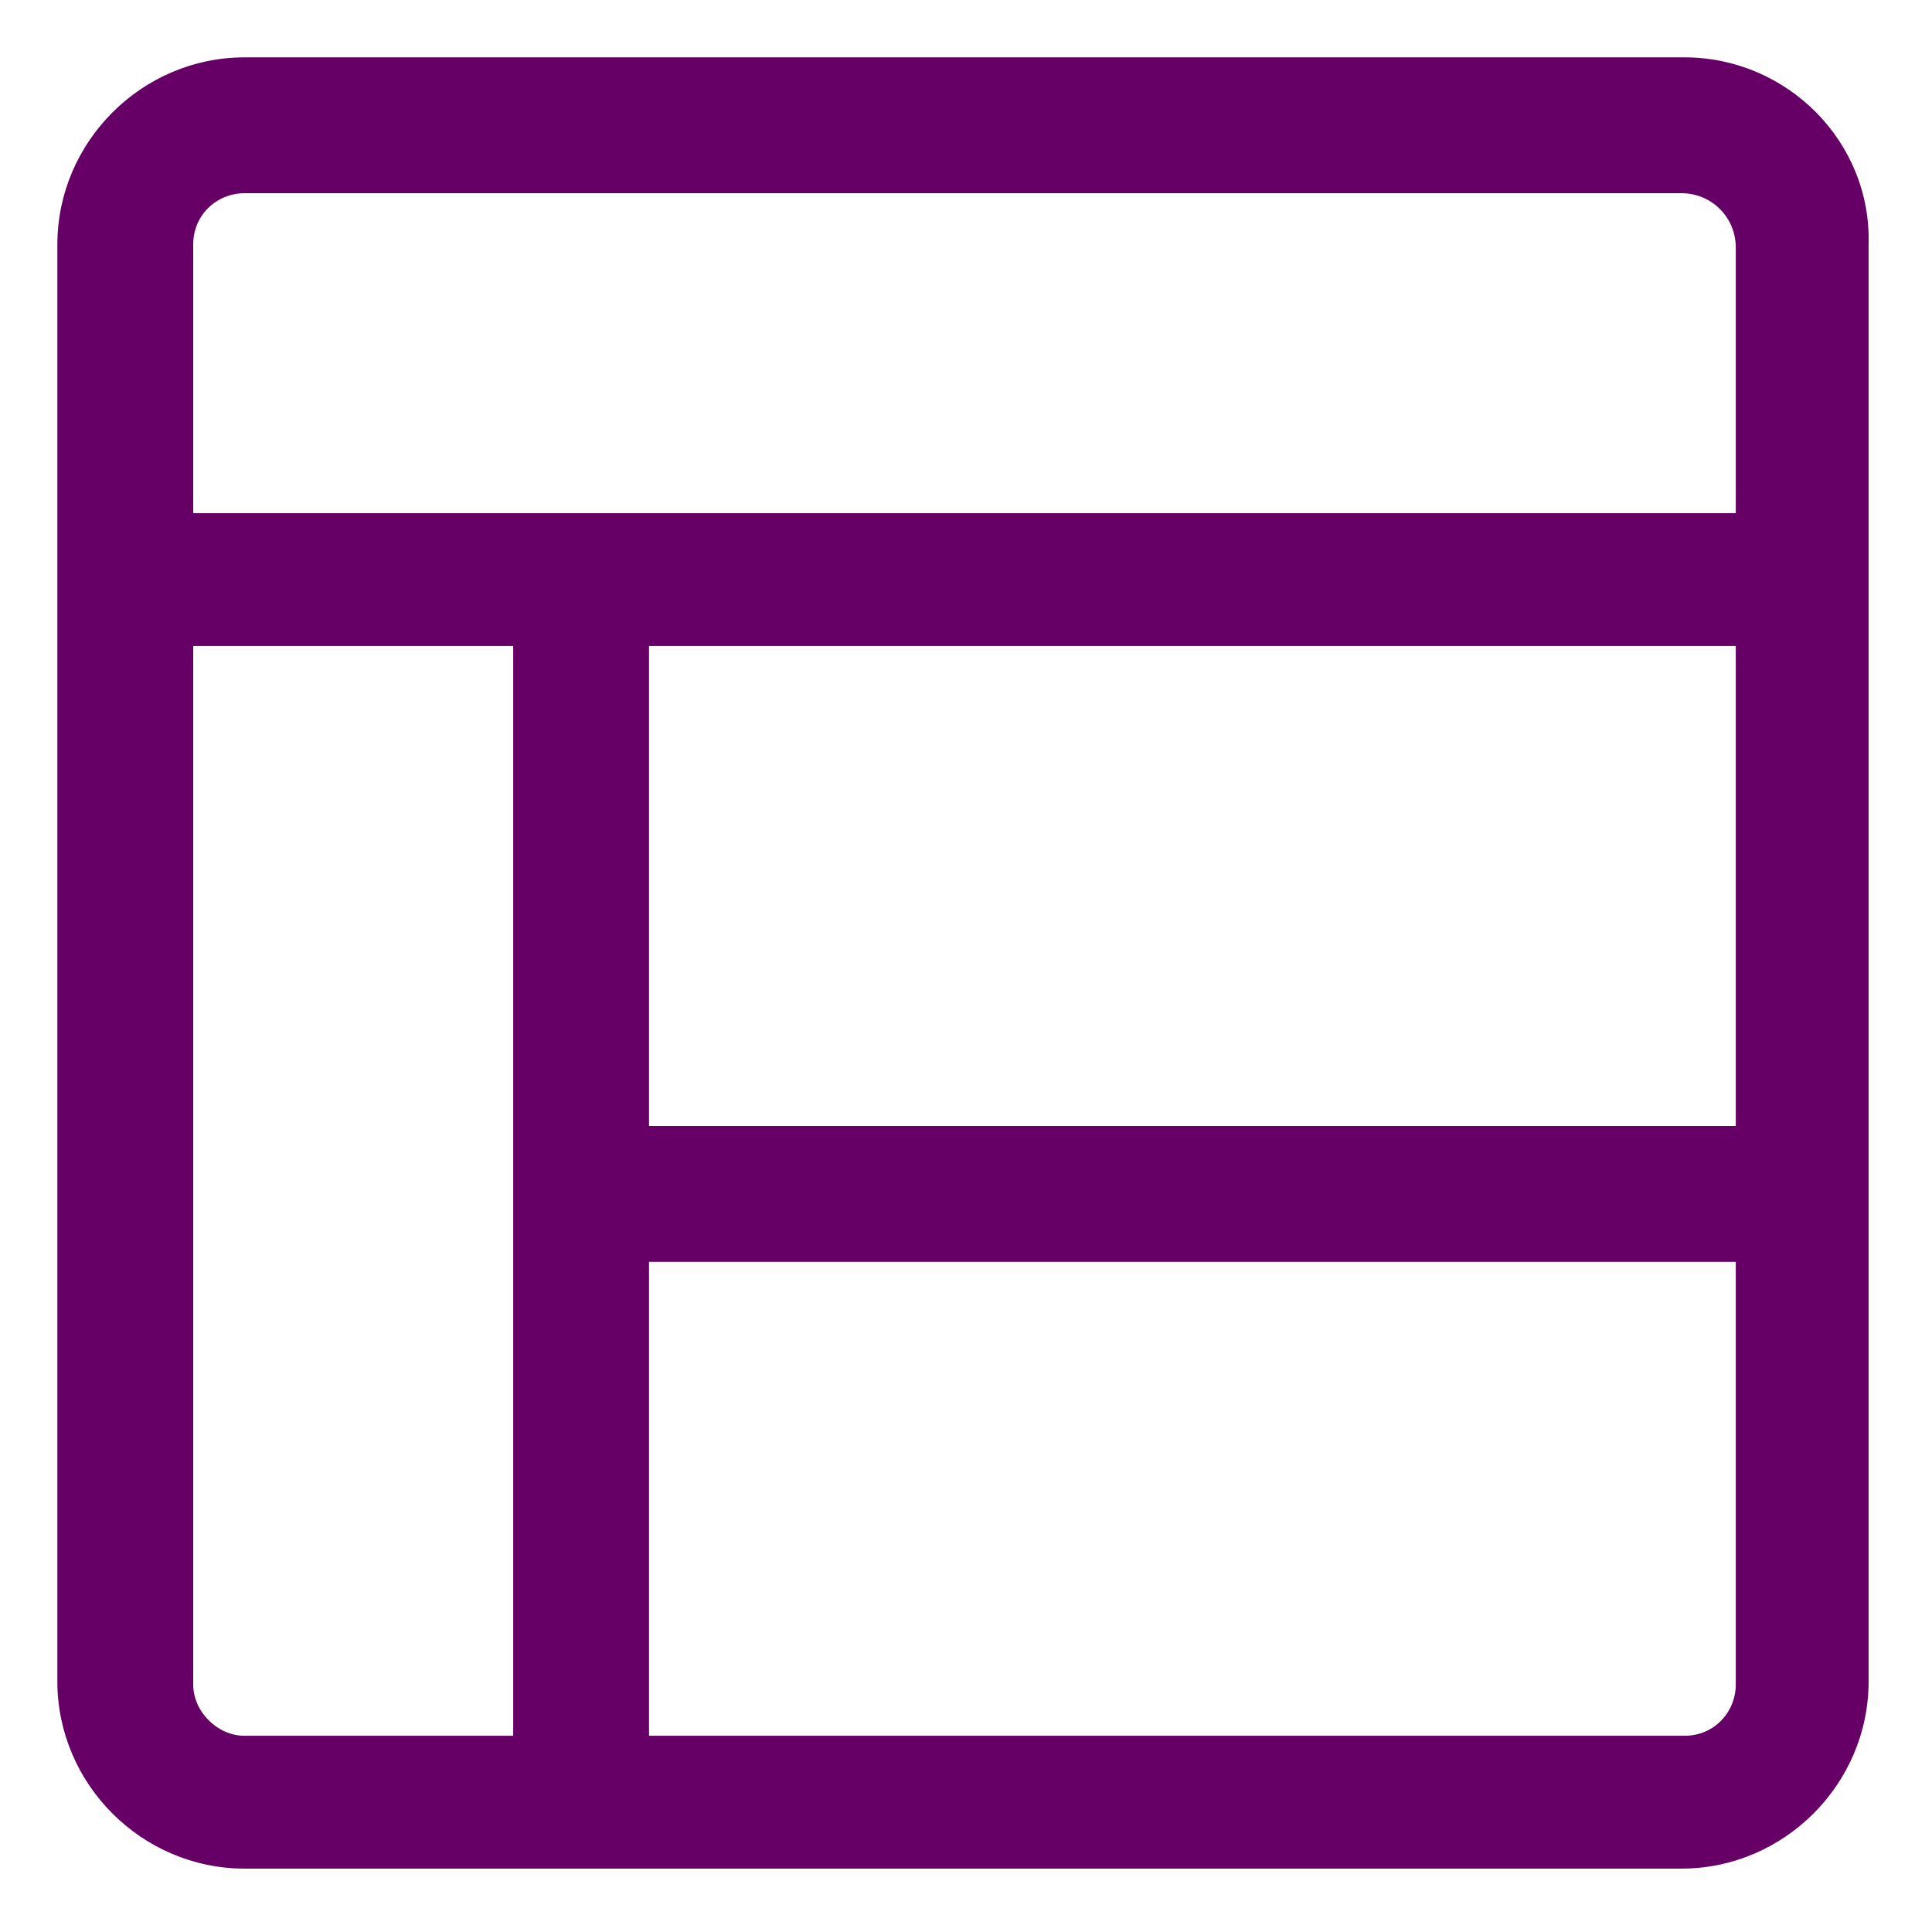 <?xml version="1.0" encoding="utf-8"?>
<!-- Generator: Adobe Illustrator 25.2.1, SVG Export Plug-In . SVG Version: 6.00 Build 0) -->
<svg fill="#660066" width="52" height="52" version="1.1" id="lni_lni-layout" xmlns="http://www.w3.org/2000/svg" xmlns:xlink="http://www.w3.org/1999/xlink" x="0px" y="0px" viewBox="0 0 64 64" style="enable-background:new 0 0 64 64;" xml:space="preserve">
	<path d="M55.8,1.9H8.1c-3.4,0-6.2,2.8-6.2,6.2v47.6c0,3.4,2.8,6.2,6.2,6.2h47.6c3.4,0,6.2-2.8,6.2-6.2V8.1C62,4.7,59.2,1.9,55.8,1.9
	z M8.1,6.4h47.6c1,0,1.8,0.8,1.8,1.8v8.8H6.4V8.1C6.4,7.1,7.2,6.4,8.1,6.4z M21.5,21.4h36v15.9h-36V21.4z M6.4,55.8V21.4H17v36.1
	H8.1C7.2,57.5,6.4,56.7,6.4,55.8z M55.8,57.5H21.5V41.8h36v14C57.5,56.7,56.8,57.5,55.8,57.5z" />
</svg>
